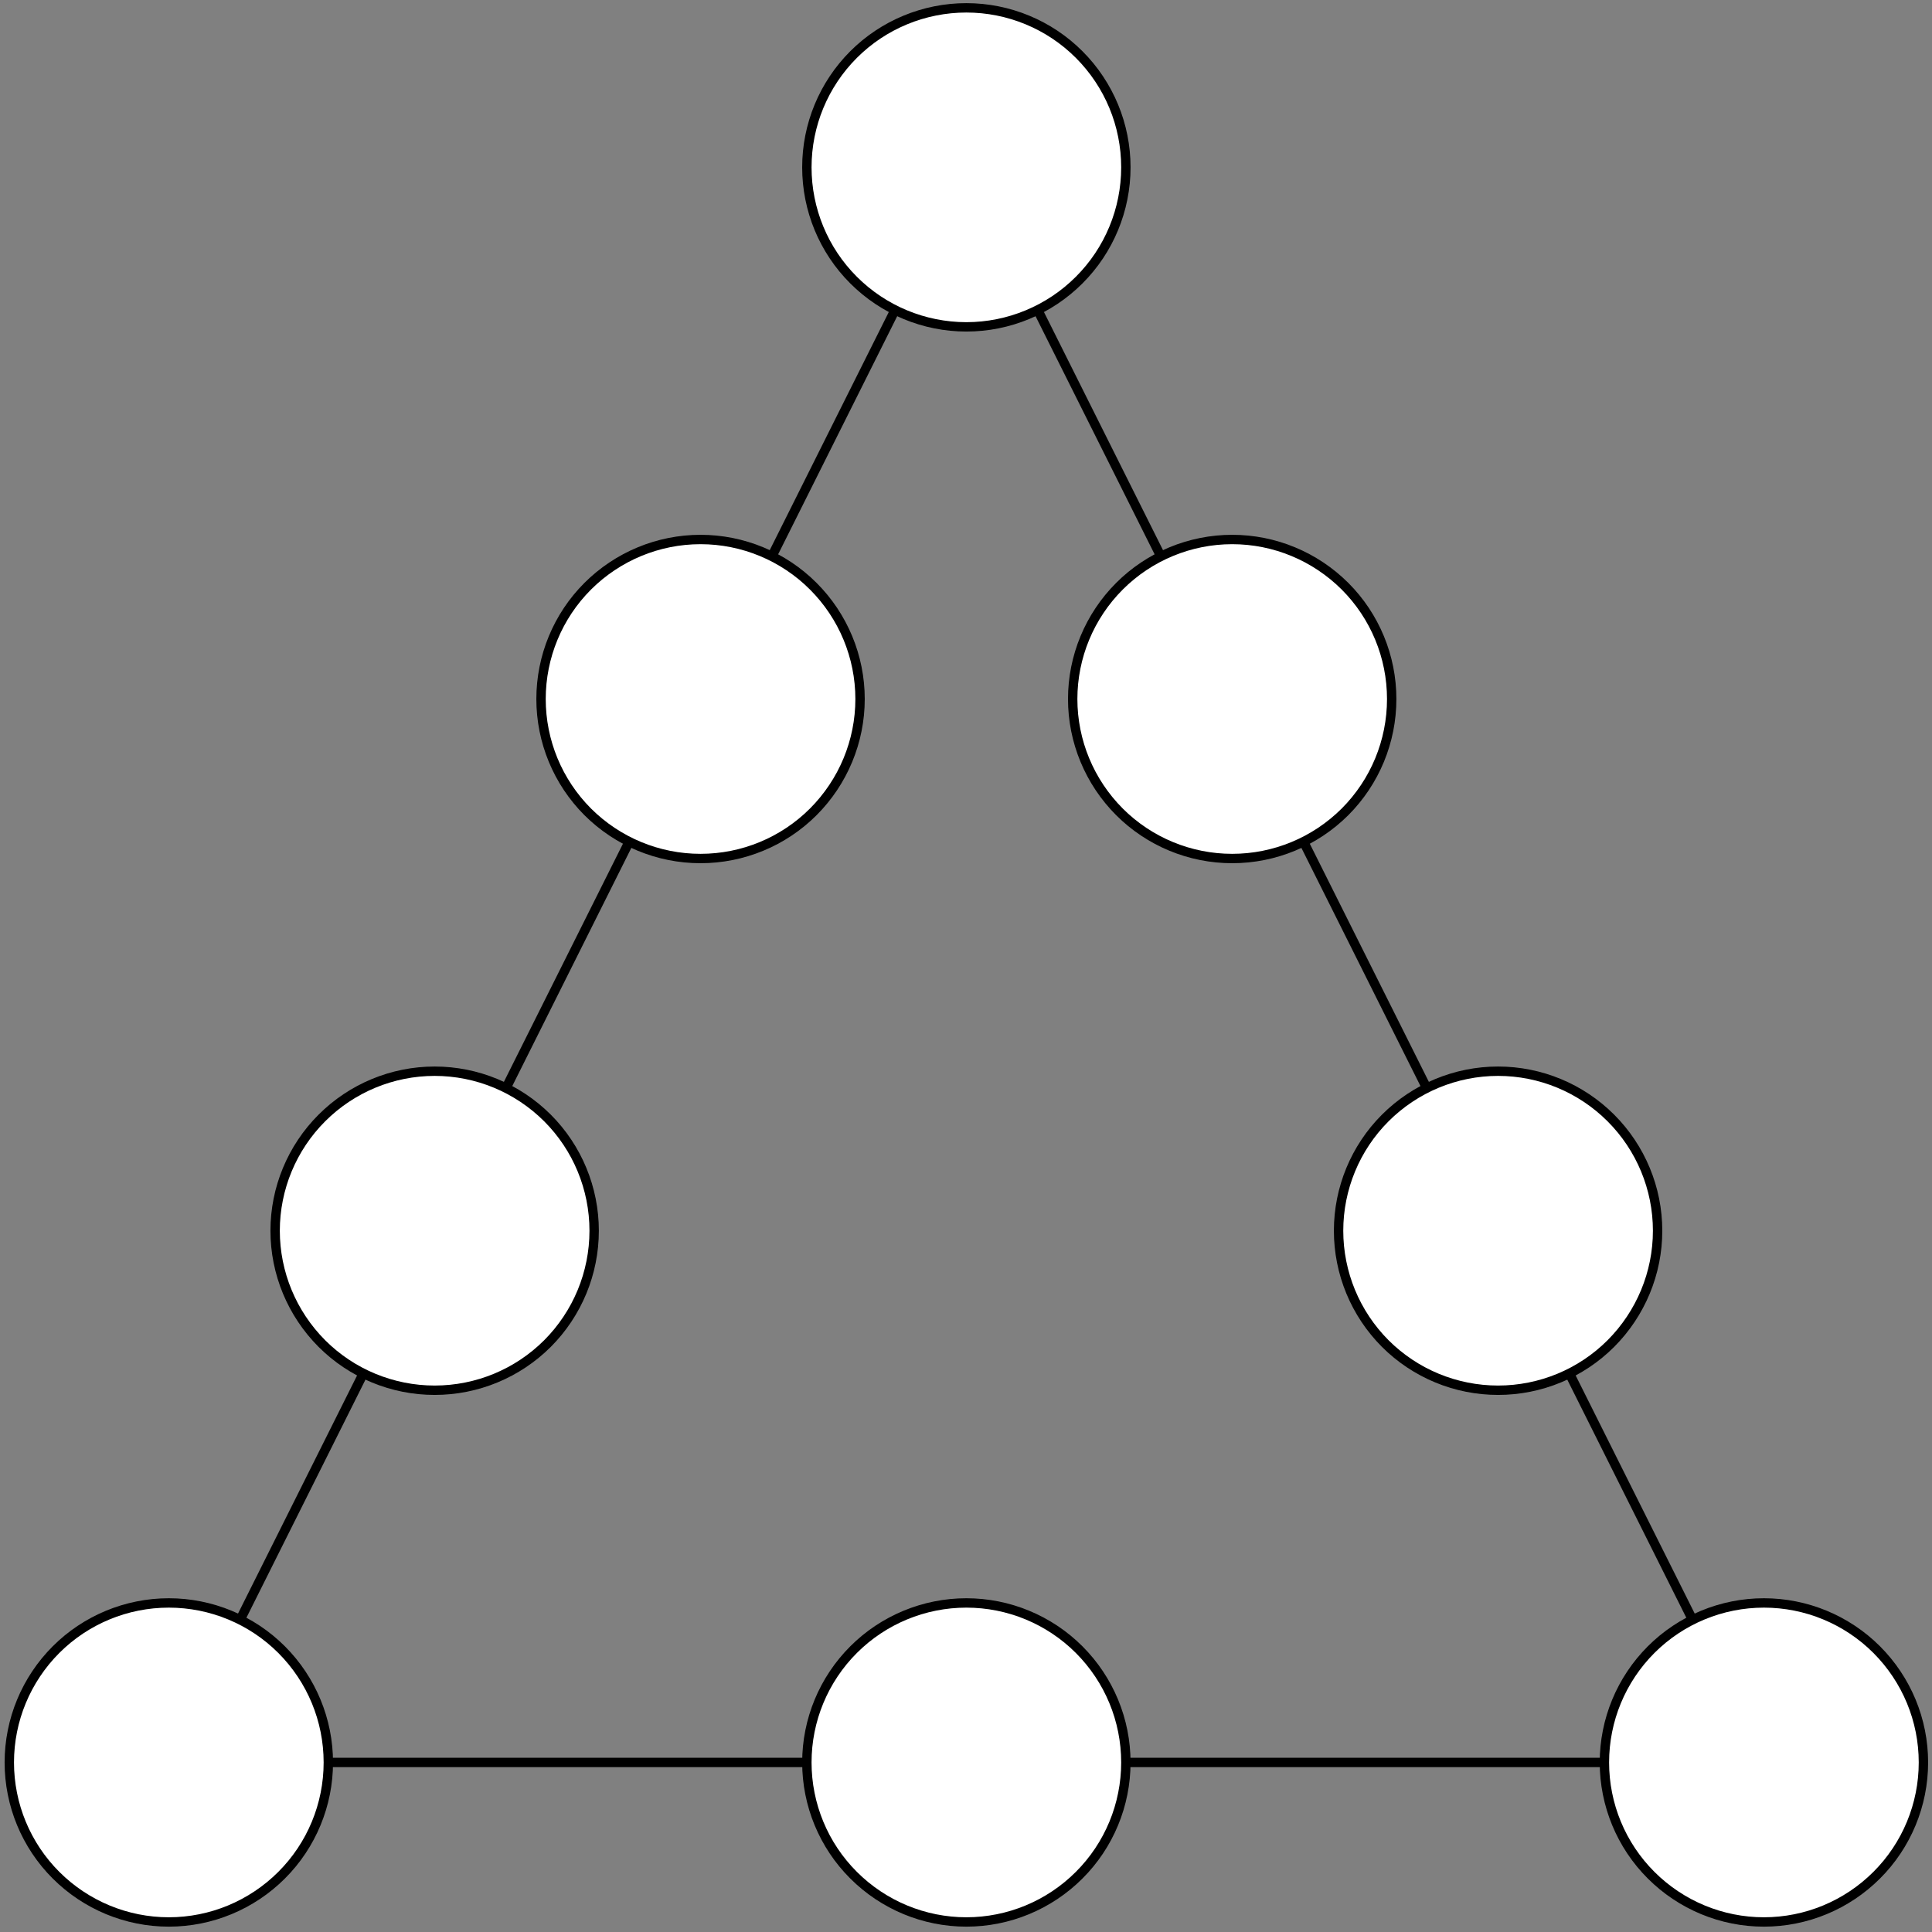 <?xml version='1.0' encoding='UTF-8'?>
<!-- This file was generated by dvisvgm 3.1.1 -->
<svg version='1.1' xmlns='http://www.w3.org/2000/svg' xmlns:xlink='http://www.w3.org/1999/xlink' width='103pt' height='103pt' viewBox='0 -103 103 103'>
<rect x="0" y="-103" width="103" height="103" fill="#808080" stroke="none"/>
<g id='page1'>
<g transform='matrix(1 0 0 -1 0 0)'>
<path d='M9 9.039H94.039L51.52 94.078Z' stroke='#000' fill='none' stroke-width='.5' stroke-miterlimit='10' stroke-linejoin='bevel'/>
<path d='M17.504 9.039C17.504 11.297 16.609 13.457 15.012 15.055C13.418 16.648 11.254 17.543 9 17.543C6.746 17.543 4.582 16.648 2.988 15.055C1.391 13.457 .496 11.297 .496 9.039C.496 6.785 1.391 4.621 2.988 3.027C4.582 1.434 6.746 .535 9 .535C11.254 .535 13.418 1.434 15.012 3.027C16.609 4.621 17.504 6.785 17.504 9.039Z' fill='#fff'/>
<path d='M17.504 9.039C17.504 11.297 16.609 13.457 15.012 15.055C13.418 16.648 11.254 17.543 9 17.543C6.746 17.543 4.582 16.648 2.988 15.055C1.391 13.457 .496 11.297 .496 9.039C.496 6.785 1.391 4.621 2.988 3.027C4.582 1.434 6.746 .535 9 .535C11.254 .535 13.418 1.434 15.012 3.027C16.609 4.621 17.504 6.785 17.504 9.039Z' stroke='#000' fill='none' stroke-width='.5' stroke-miterlimit='10' stroke-linejoin='bevel'/>
<path d='M60.023 9.039C60.023 11.297 59.129 13.457 57.531 15.055C55.938 16.648 53.773 17.543 51.52 17.543S47.102 16.648 45.508 15.055C43.91 13.457 43.016 11.297 43.016 9.039C43.016 6.785 43.91 4.621 45.508 3.027C47.102 1.434 49.266 .535 51.52 .535S55.938 1.434 57.531 3.027C59.129 4.621 60.023 6.785 60.023 9.039Z' fill='#fff'/>
<path d='M60.023 9.039C60.023 11.297 59.129 13.457 57.531 15.055C55.938 16.648 53.773 17.543 51.52 17.543S47.102 16.648 45.508 15.055C43.91 13.457 43.016 11.297 43.016 9.039C43.016 6.785 43.91 4.621 45.508 3.027C47.102 1.434 49.266 .535 51.52 .535S55.938 1.434 57.531 3.027C59.129 4.621 60.023 6.785 60.023 9.039Z' stroke='#000' fill='none' stroke-width='.5' stroke-miterlimit='10' stroke-linejoin='bevel'/>
<path d='M102.543 9.039C102.543 11.297 101.648 13.457 100.051 15.055C98.457 16.648 96.293 17.543 94.039 17.543S89.621 16.648 88.027 15.055C86.43 13.457 85.535 11.297 85.535 9.039C85.535 6.785 86.43 4.621 88.027 3.027C89.621 1.434 91.785 .535 94.039 .535S98.457 1.434 100.051 3.027C101.648 4.621 102.543 6.785 102.543 9.039Z' fill='#fff'/>
<path d='M102.543 9.039C102.543 11.297 101.648 13.457 100.051 15.055C98.457 16.648 96.293 17.543 94.039 17.543S89.621 16.648 88.027 15.055C86.43 13.457 85.535 11.297 85.535 9.039C85.535 6.785 86.43 4.621 88.027 3.027C89.621 1.434 91.785 .535 94.039 .535S98.457 1.434 100.051 3.027C101.648 4.621 102.543 6.785 102.543 9.039Z' stroke='#000' fill='none' stroke-width='.5' stroke-miterlimit='10' stroke-linejoin='bevel'/>
<path d='M88.371 37.387C88.371 39.641 87.473 41.805 85.879 43.398C84.285 44.992 82.121 45.891 79.867 45.891C77.609 45.891 75.449 44.992 73.852 43.398C72.258 41.805 71.363 39.641 71.363 37.387C71.363 35.129 72.258 32.969 73.852 31.371C75.449 29.777 77.609 28.883 79.867 28.883C82.121 28.883 84.285 29.777 85.879 31.371C87.473 32.969 88.371 35.129 88.371 37.387Z' fill='#fff'/>
<path d='M88.371 37.387C88.371 39.641 87.473 41.805 85.879 43.398C84.285 44.992 82.121 45.891 79.867 45.891C77.609 45.891 75.449 44.992 73.852 43.398C72.258 41.805 71.363 39.641 71.363 37.387C71.363 35.129 72.258 32.969 73.852 31.371C75.449 29.777 77.609 28.883 79.867 28.883C82.121 28.883 84.285 29.777 85.879 31.371C87.473 32.969 88.371 35.129 88.371 37.387Z' stroke='#000' fill='none' stroke-width='.5' stroke-miterlimit='10' stroke-linejoin='bevel'/>
<path d='M74.195 65.734C74.195 67.988 73.301 70.152 71.707 71.746C70.109 73.34 67.949 74.238 65.691 74.238C63.438 74.238 61.273 73.34 59.68 71.746C58.086 70.152 57.188 67.988 57.188 65.734C57.188 63.477 58.086 61.316 59.68 59.719C61.273 58.125 63.438 57.23 65.691 57.23C67.949 57.23 70.109 58.125 71.707 59.719C73.301 61.316 74.195 63.477 74.195 65.734Z' fill='#fff'/>
<path d='M74.195 65.734C74.195 67.988 73.301 70.152 71.707 71.746C70.109 73.34 67.949 74.238 65.691 74.238C63.438 74.238 61.273 73.34 59.68 71.746C58.086 70.152 57.188 67.988 57.188 65.734C57.188 63.477 58.086 61.316 59.68 59.719C61.273 58.125 63.438 57.23 65.691 57.23C67.949 57.23 70.109 58.125 71.707 59.719C73.301 61.316 74.195 63.477 74.195 65.734Z' stroke='#000' fill='none' stroke-width='.5' stroke-miterlimit='10' stroke-linejoin='bevel'/>
<path d='M60.023 94.078C60.023 96.336 59.129 98.496 57.531 100.094C55.938 101.687 53.773 102.582 51.52 102.582S47.102 101.687 45.508 100.094C43.91 98.496 43.016 96.336 43.016 94.078C43.016 91.824 43.91 89.66 45.508 88.066C47.102 86.473 49.266 85.574 51.52 85.574S55.938 86.473 57.531 88.066C59.129 89.66 60.023 91.824 60.023 94.078Z' fill='#fff'/>
<path d='M60.023 94.078C60.023 96.336 59.129 98.496 57.531 100.094C55.938 101.687 53.773 102.582 51.52 102.582S47.102 101.687 45.508 100.094C43.91 98.496 43.016 96.336 43.016 94.078C43.016 91.824 43.91 89.66 45.508 88.066C47.102 86.473 49.266 85.574 51.52 85.574S55.938 86.473 57.531 88.066C59.129 89.66 60.023 91.824 60.023 94.078Z' stroke='#000' fill='none' stroke-width='.5' stroke-miterlimit='10' stroke-linejoin='bevel'/>
<path d='M45.852 65.734C45.852 67.988 44.953 70.152 43.359 71.746C41.766 73.34 39.602 74.238 37.348 74.238C35.09 74.238 32.93 73.34 31.332 71.746C29.738 70.152 28.844 67.988 28.844 65.734C28.844 63.477 29.738 61.316 31.332 59.719C32.93 58.125 35.09 57.23 37.348 57.23C39.602 57.23 41.766 58.125 43.359 59.719C44.953 61.316 45.852 63.477 45.852 65.734Z' fill='#fff'/>
<path d='M45.852 65.734C45.852 67.988 44.953 70.152 43.359 71.746C41.766 73.34 39.602 74.238 37.348 74.238C35.09 74.238 32.93 73.34 31.332 71.746C29.738 70.152 28.844 67.988 28.844 65.734C28.844 63.477 29.738 61.316 31.332 59.719C32.93 58.125 35.09 57.23 37.348 57.23C39.602 57.23 41.766 58.125 43.359 59.719C44.953 61.316 45.852 63.477 45.852 65.734Z' stroke='#000' fill='none' stroke-width='.5' stroke-miterlimit='10' stroke-linejoin='bevel'/>
<path d='M31.676 37.387C31.676 39.641 30.781 41.805 29.188 43.398C27.59 44.992 25.43 45.891 23.172 45.891C20.918 45.891 18.754 44.992 17.16 43.398C15.566 41.805 14.668 39.641 14.668 37.387C14.668 35.129 15.566 32.969 17.16 31.371C18.754 29.777 20.918 28.883 23.172 28.883C25.43 28.883 27.59 29.777 29.188 31.371C30.781 32.969 31.676 35.129 31.676 37.387Z' fill='#fff'/>
<path d='M31.676 37.387C31.676 39.641 30.781 41.805 29.188 43.398C27.59 44.992 25.43 45.891 23.172 45.891C20.918 45.891 18.754 44.992 17.16 43.398C15.566 41.805 14.668 39.641 14.668 37.387C14.668 35.129 15.566 32.969 17.16 31.371C18.754 29.777 20.918 28.883 23.172 28.883C25.43 28.883 27.59 29.777 29.188 31.371C30.781 32.969 31.676 35.129 31.676 37.387Z' stroke='#000' fill='none' stroke-width='.5' stroke-miterlimit='10' stroke-linejoin='bevel'/>
</g>
</g>
</svg>